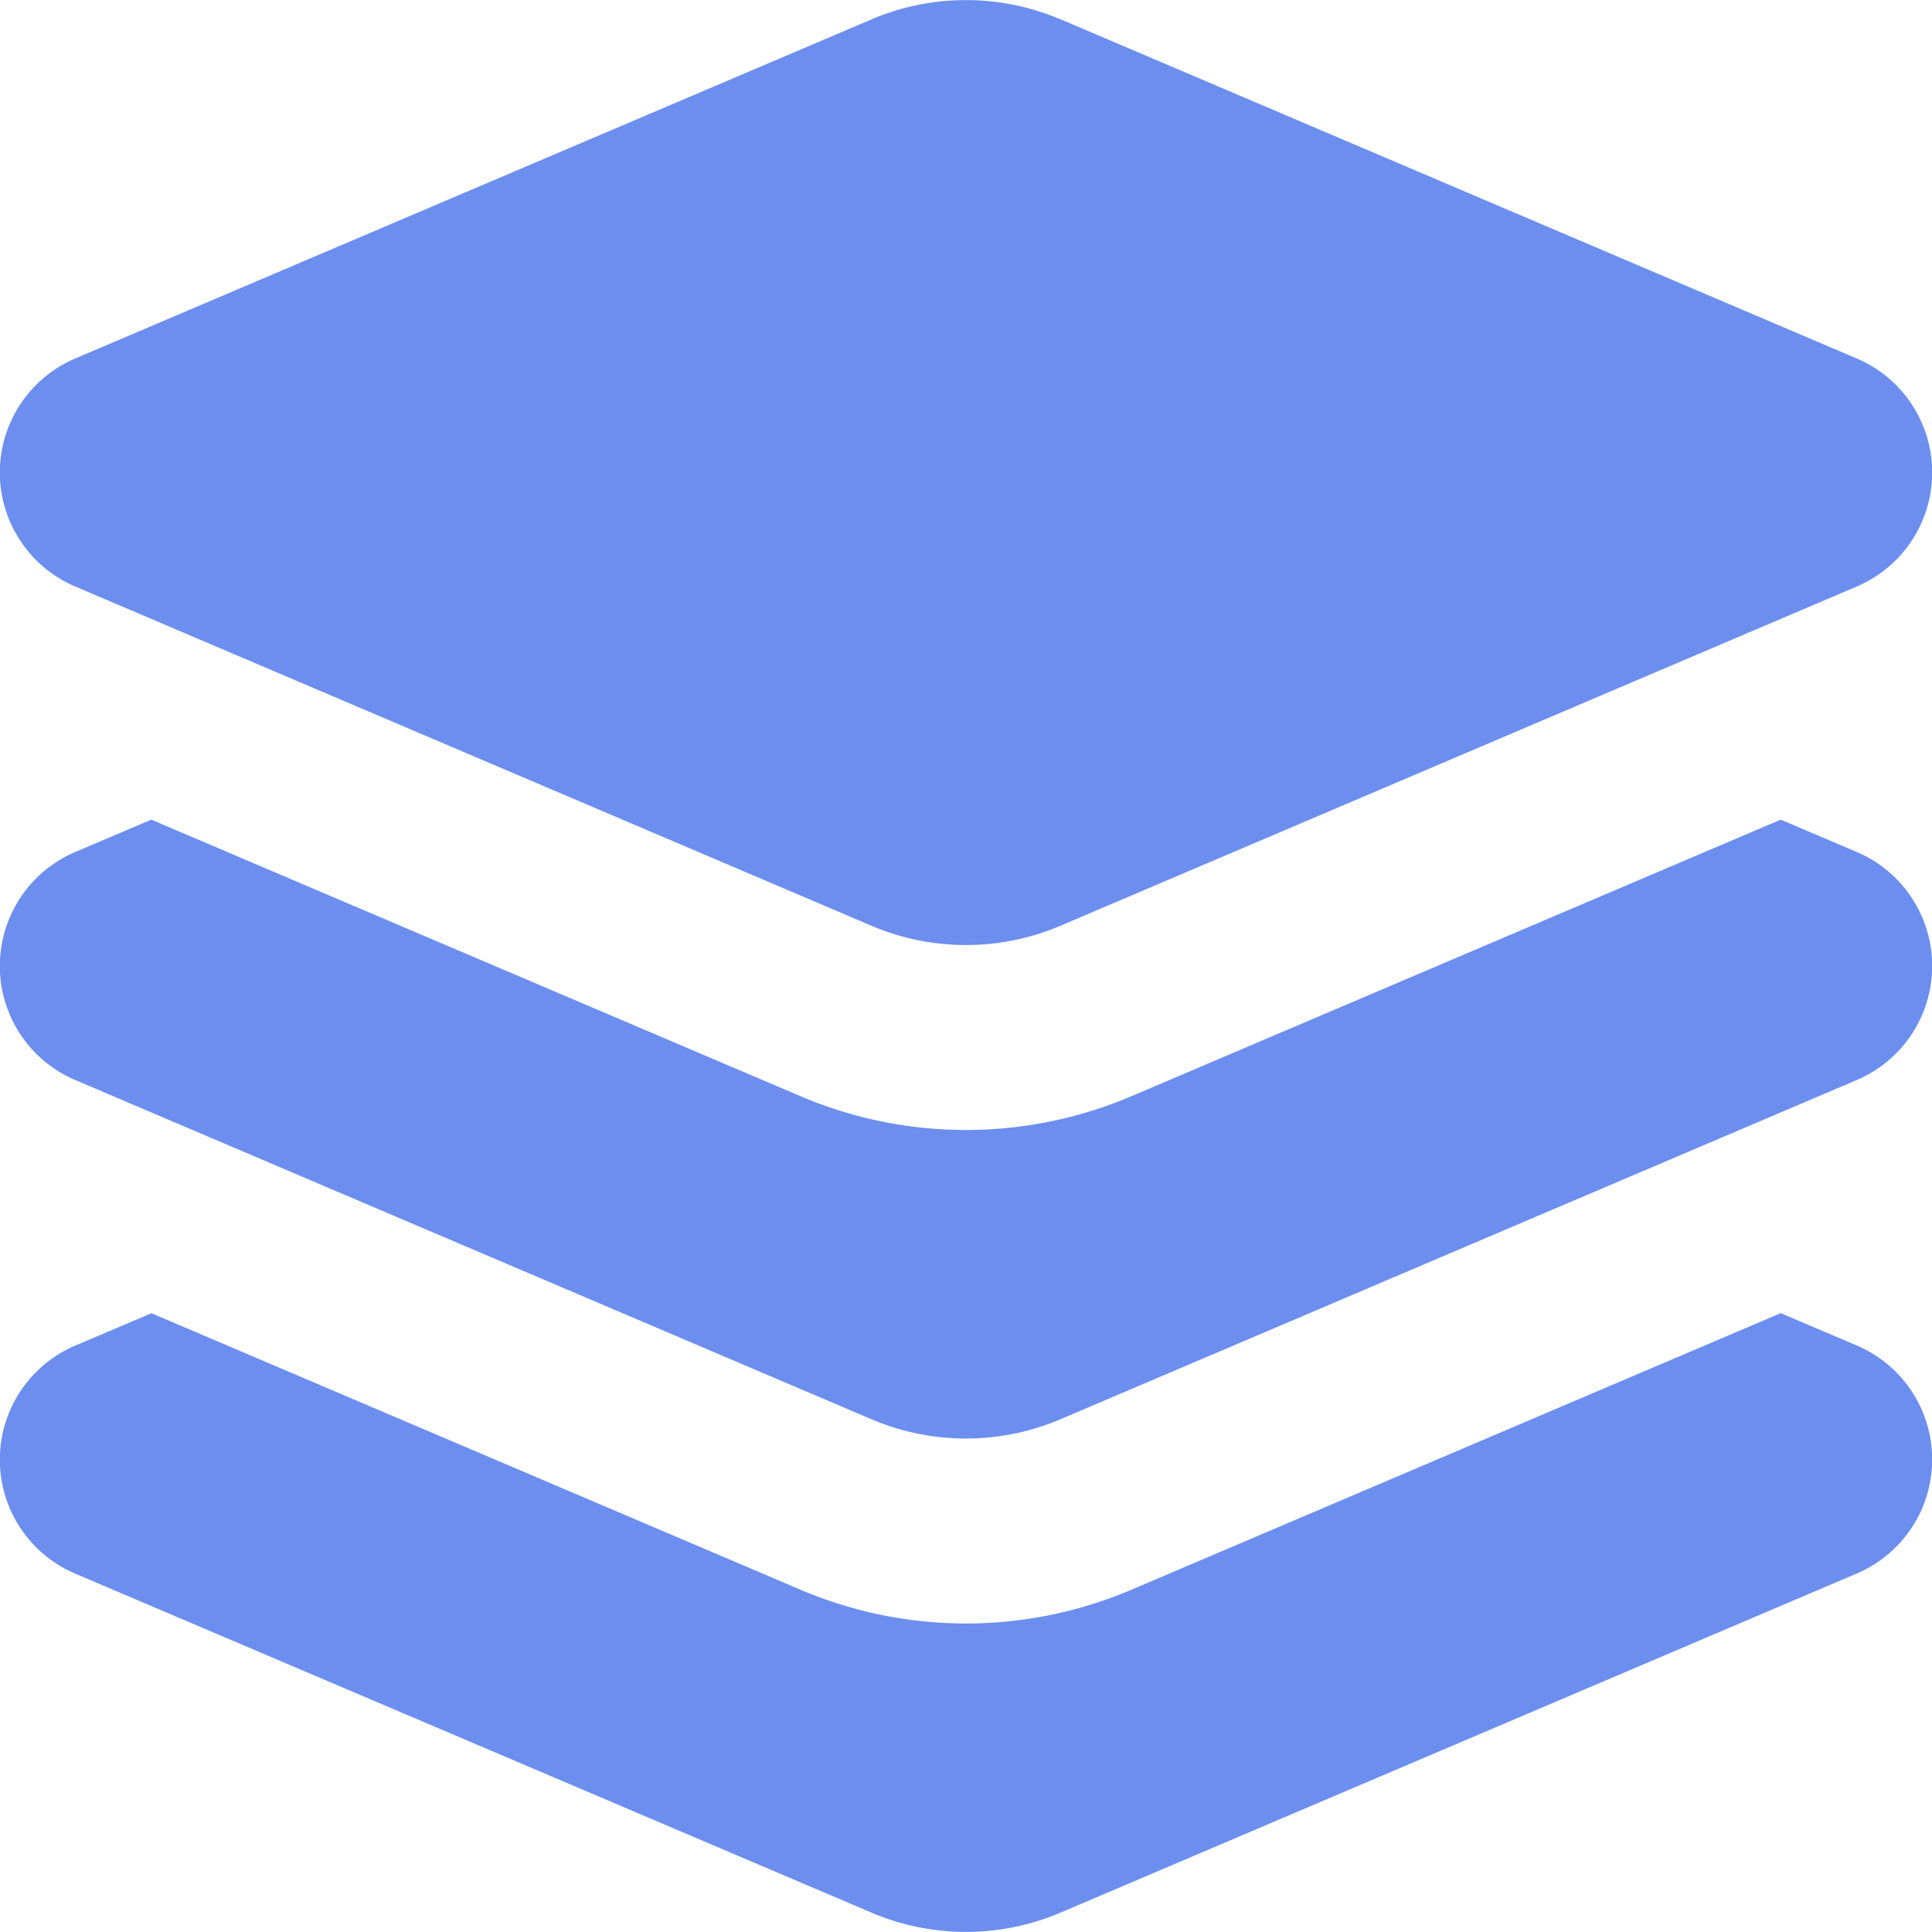 <svg xmlns:xlink="http://www.w3.org/1999/xlink" aria-hidden="true" class="SVGInline-svg SVGInline--cleaned-svg SVG-svg Icon-svg Icon--platform-svg Icon-color-svg Icon-color--blue-svg" height="32" width="32" xmlns="http://www.w3.org/2000/svg" viewBox="0 0 16 16"><path d="m1.253 10.875 5.376 2.29a3.496 3.496 0 0 0 2.742 0l5.376-2.29.635.27a1.026 1.026 0 0 1 0 1.884l-6.598 2.81a1.997 1.997 0 0 1-1.568 0L.618 13.03a1.026 1.026 0 0 1 0-1.884l.635-.27zm13.494-4.087.635.27a1.026 1.026 0 0 1 0 1.884l-6.598 2.811a1.997 1.997 0 0 1-1.568 0L.618 8.942a1.026 1.026 0 0 1 0-1.884l.635-.27 5.376 2.29a3.496 3.496 0 0 0 2.742 0l5.376-2.29zM8.784.16l6.598 2.811a1.026 1.026 0 0 1 0 1.884L8.784 7.666a1.997 1.997 0 0 1-1.568 0L.618 4.855a1.026 1.026 0 0 1 0-1.884L7.216.161a1.997 1.997 0 0 1 1.568 0z" fill="#6C8EEF"></path></svg>
